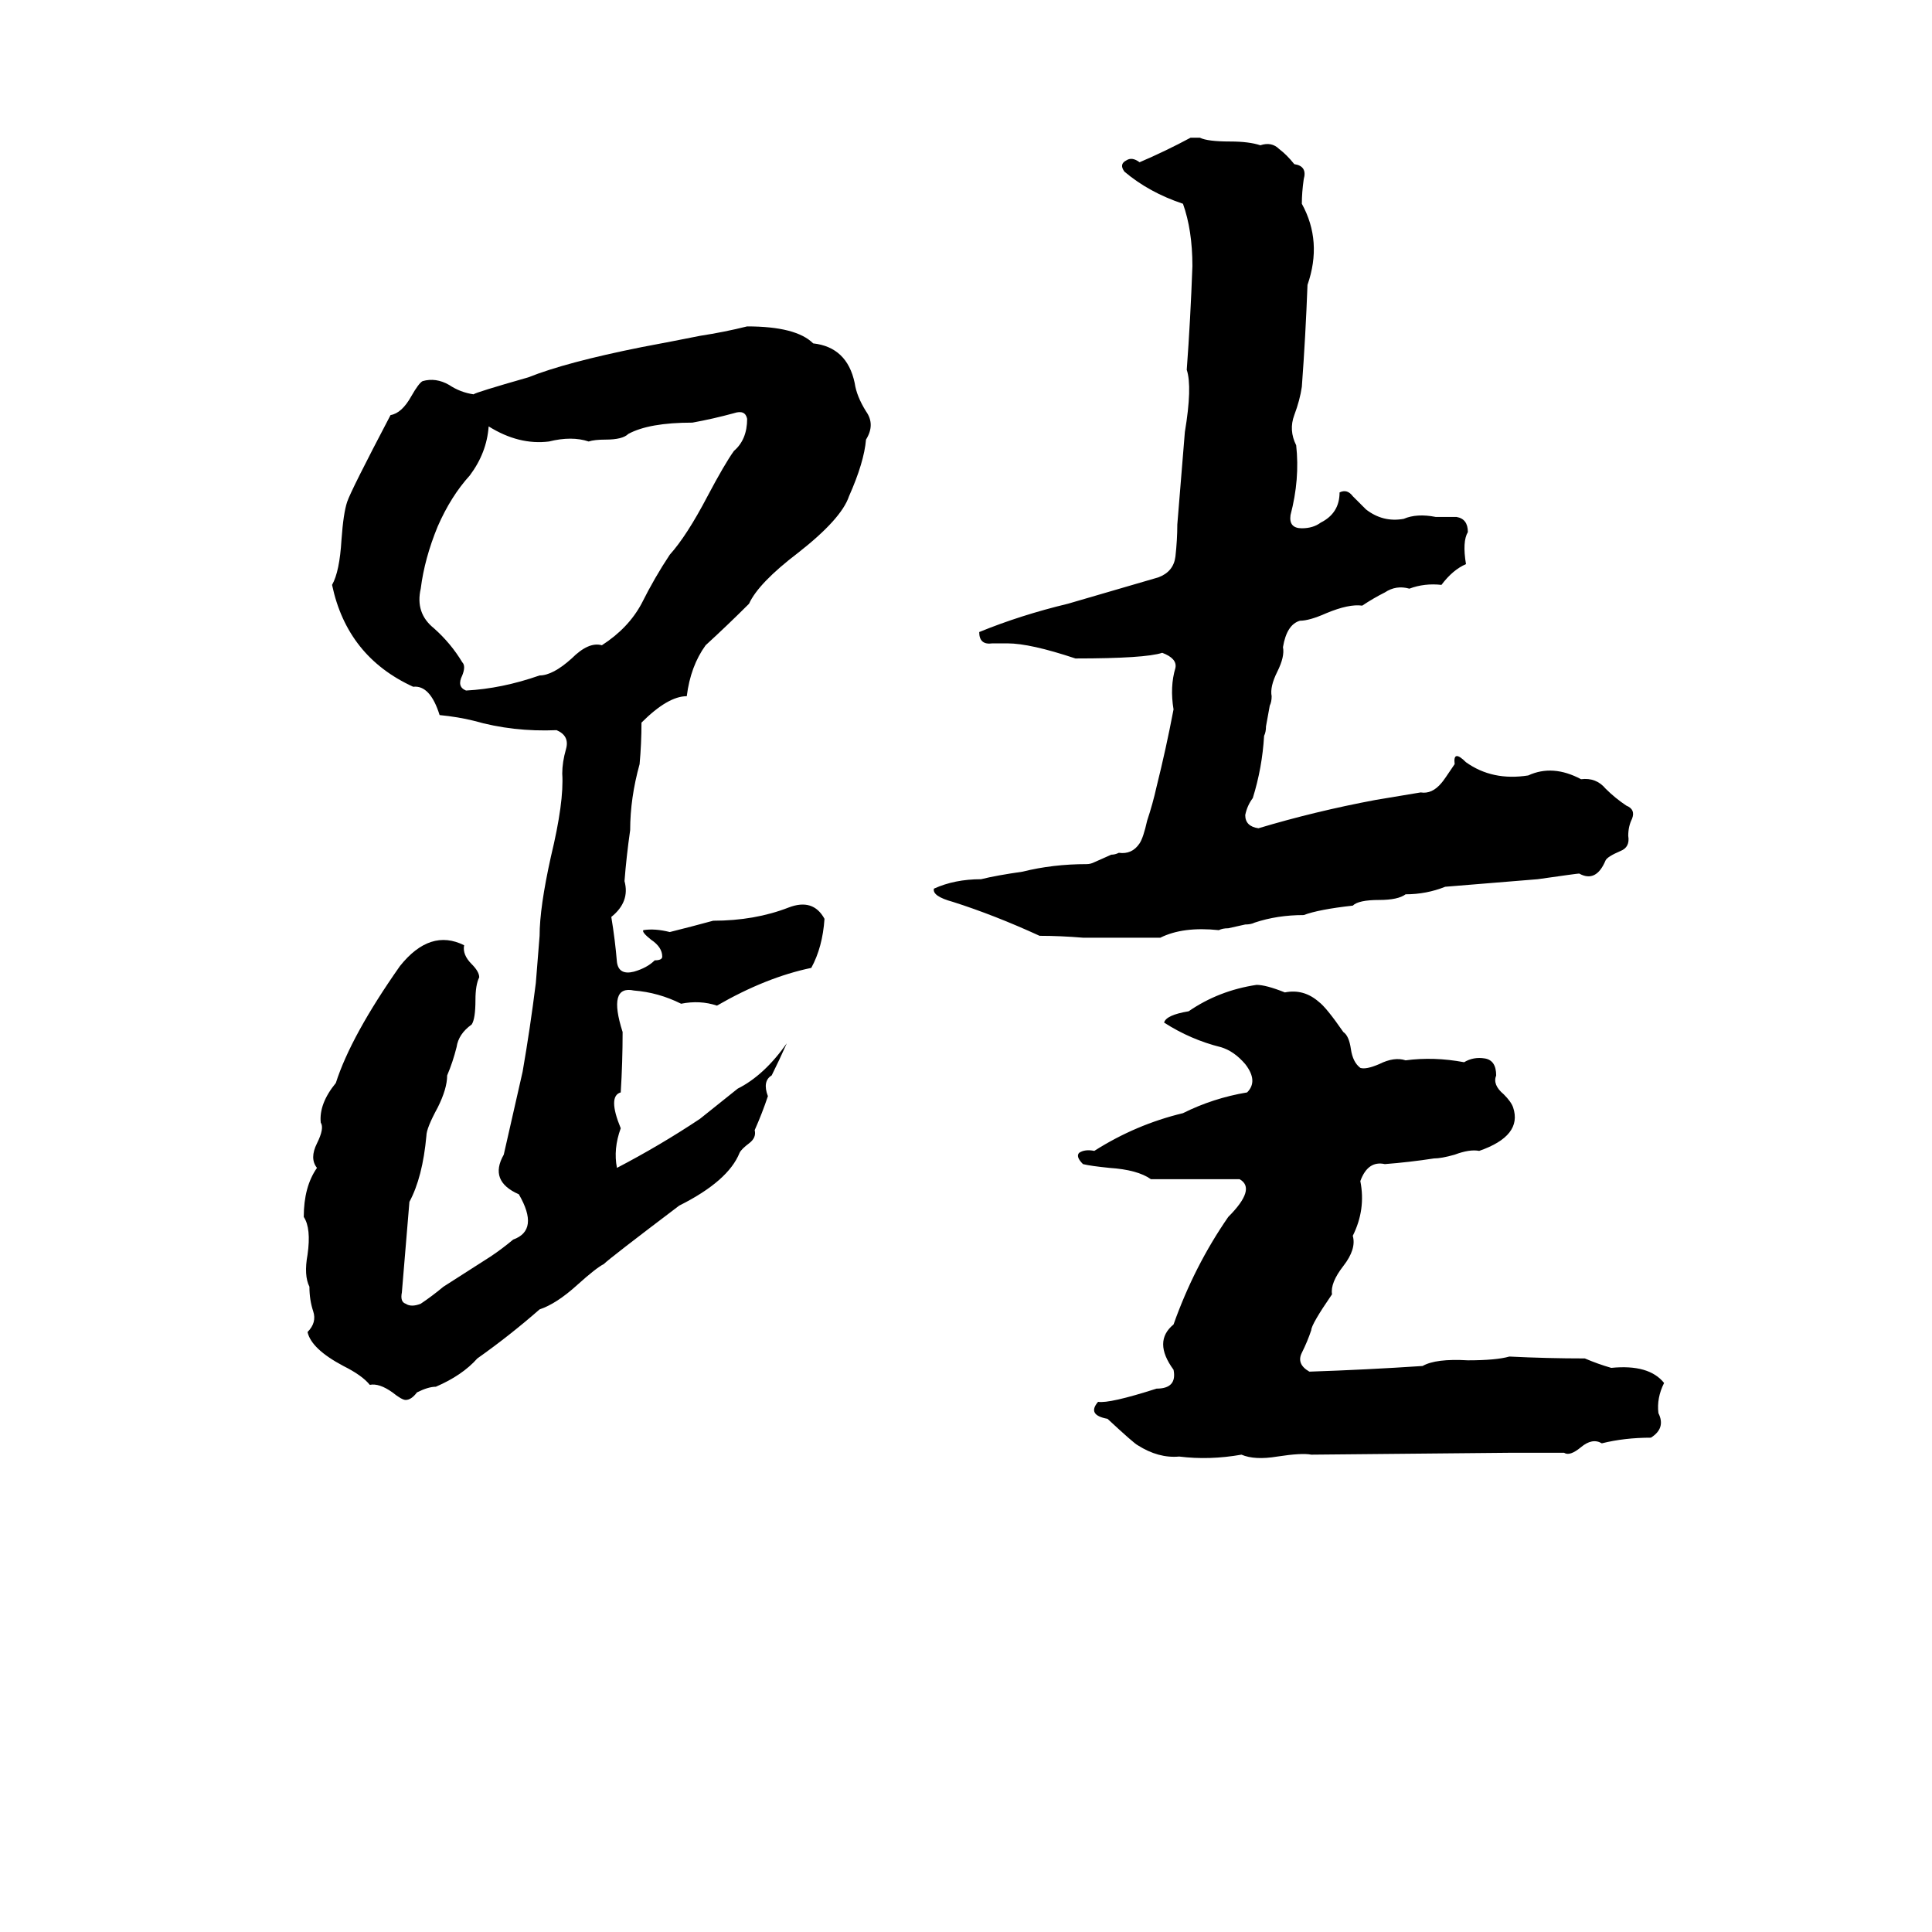 <svg xmlns="http://www.w3.org/2000/svg" viewBox="0 -800 1024 1024">
	<path fill="#000000" d="M631 -727H636Q640 -725 652 -725Q662 -725 668 -723Q674 -725 678 -721Q682 -718 686 -713Q693 -712 691 -705Q690 -698 690 -692Q701 -672 693 -649Q692 -622 690 -595Q689 -588 686 -580Q683 -572 687 -564Q689 -546 684 -527Q683 -520 690 -520Q696 -520 700 -523Q710 -528 710 -539Q714 -541 717 -537Q720 -534 724 -530Q733 -523 744 -525Q751 -528 761 -526Q766 -526 772 -526Q778 -525 778 -518Q775 -513 777 -501Q770 -498 764 -490Q755 -491 747 -488Q740 -490 734 -486Q728 -483 722 -479Q715 -480 703 -475Q694 -471 689 -471Q682 -469 680 -457Q681 -452 677 -444Q673 -436 674 -431Q674 -428 673 -426L671 -415Q671 -412 670 -410Q669 -393 664 -377Q661 -373 660 -368Q660 -362 667 -361Q697 -370 729 -376Q741 -378 753 -380Q759 -379 764 -385Q765 -386 771 -395Q770 -403 777 -396Q791 -386 810 -389Q823 -395 838 -387Q846 -388 851 -382Q856 -377 862 -373Q867 -371 865 -366Q863 -362 863 -357Q864 -351 859 -349Q852 -346 851 -344Q846 -332 837 -337Q836 -337 815 -334Q791 -332 766 -330Q756 -326 745 -326Q741 -323 731 -323Q720 -323 717 -320Q699 -318 691 -315Q677 -315 665 -311Q663 -310 660 -310L651 -308Q648 -308 646 -307Q627 -309 615 -303Q595 -303 574 -303Q562 -304 551 -304Q527 -315 505 -322Q494 -325 495 -329Q506 -334 520 -334Q528 -336 542 -338Q558 -342 576 -342Q578 -342 580 -343L589 -347Q591 -347 593 -348Q600 -347 604 -353Q606 -356 608 -365Q611 -374 613 -383Q618 -403 622 -424Q620 -436 623 -446Q624 -451 616 -454Q607 -451 570 -451Q546 -459 534 -459Q530 -459 526 -459Q519 -458 519 -465Q541 -474 566 -480L614 -494Q622 -497 623 -505Q624 -514 624 -522Q626 -546 628 -571Q632 -595 629 -604Q631 -631 632 -659Q632 -678 627 -692Q609 -698 596 -709Q593 -713 597 -715Q600 -717 604 -714Q618 -720 631 -727ZM396 -627Q422 -627 431 -618Q449 -616 453 -597Q454 -590 459 -582Q464 -575 459 -567Q458 -555 450 -537Q446 -525 423 -507Q402 -491 397 -480Q386 -469 374 -458Q366 -447 364 -431Q354 -431 340 -417Q340 -406 339 -395Q334 -377 334 -360Q332 -346 331 -333Q334 -322 324 -314Q326 -302 327 -290Q328 -283 336 -285Q343 -287 347 -291Q351 -291 351 -293Q351 -298 345 -302Q340 -306 341 -307Q347 -308 355 -306Q367 -309 378 -312Q400 -312 418 -319Q431 -324 437 -313Q436 -298 430 -287Q406 -282 380 -267Q371 -270 361 -268Q349 -274 336 -275Q322 -278 330 -253Q330 -237 329 -221Q322 -219 329 -202Q325 -191 327 -181Q350 -193 371 -207Q381 -215 391 -223Q405 -230 417 -247Q413 -238 409 -230Q404 -227 407 -219Q404 -210 400 -201Q401 -197 397 -194Q393 -191 392 -189Q386 -174 360 -161Q323 -133 320 -130Q316 -128 306 -119Q295 -109 286 -106Q270 -92 253 -80Q245 -71 231 -65Q227 -65 221 -62Q218 -58 215 -58Q213 -58 208 -62Q201 -67 196 -66Q192 -71 182 -76Q165 -85 163 -94Q168 -99 166 -105Q164 -111 164 -118Q161 -124 163 -135Q165 -149 161 -155Q161 -171 168 -181Q164 -186 168 -194Q172 -202 170 -205Q169 -215 178 -226Q186 -251 212 -288Q228 -308 246 -299Q245 -294 250 -289Q254 -285 254 -282Q252 -278 252 -270Q252 -260 250 -257Q243 -252 242 -245Q240 -237 237 -230Q237 -223 232 -213Q226 -202 226 -198Q224 -176 217 -163Q215 -139 213 -115Q212 -110 215 -109Q218 -107 223 -109Q229 -113 235 -118L260 -134Q266 -138 272 -143Q286 -148 275 -167Q259 -174 267 -188L277 -232Q281 -255 284 -279Q285 -291 286 -304Q286 -319 292 -346Q299 -375 298 -390Q298 -396 300 -403Q302 -410 295 -413Q272 -412 251 -418Q243 -420 233 -421Q228 -437 219 -436Q184 -452 176 -490Q180 -497 181 -514Q182 -528 184 -534Q186 -540 207 -580Q213 -581 218 -590Q222 -597 224 -598Q231 -600 238 -596Q244 -592 251 -591Q252 -592 280 -600Q300 -608 340 -616Q356 -619 371 -622Q384 -624 396 -627ZM389 -581Q378 -578 367 -576Q344 -576 333 -570Q330 -567 321 -567Q315 -567 312 -566Q303 -569 291 -566Q275 -564 259 -574Q258 -560 249 -548Q239 -537 232 -521Q225 -504 223 -488Q220 -475 230 -467Q239 -459 245 -449Q247 -447 245 -442Q242 -436 247 -434Q266 -435 286 -442Q293 -442 303 -451Q312 -460 319 -458Q333 -467 340 -480Q347 -494 355 -506Q364 -516 375 -537Q384 -554 389 -561Q396 -567 396 -578Q395 -583 389 -581ZM666 -278Q671 -278 681 -274Q691 -276 699 -269Q703 -266 712 -253Q715 -251 716 -244Q717 -237 721 -234Q724 -233 731 -236Q739 -240 745 -238Q760 -240 776 -237Q781 -240 787 -239Q793 -238 793 -230Q791 -225 797 -220Q801 -216 802 -213Q807 -198 784 -190Q779 -191 771 -188Q764 -186 760 -186Q747 -184 734 -183Q725 -185 721 -174Q724 -159 717 -145Q719 -138 712 -129Q705 -120 706 -114Q695 -98 695 -95Q693 -89 690 -83Q687 -77 694 -73Q724 -74 754 -76Q761 -80 778 -79Q793 -79 800 -81Q820 -80 840 -80Q847 -77 854 -75Q874 -77 882 -67Q878 -59 879 -51Q883 -43 875 -38Q861 -38 849 -35Q844 -38 838 -33Q832 -28 829 -30Q815 -30 800 -30L695 -29Q690 -30 677 -28Q665 -26 658 -29Q641 -26 625 -28Q614 -27 603 -34Q601 -35 587 -48Q576 -50 582 -57Q588 -56 613 -64Q624 -64 622 -74Q611 -89 622 -98Q633 -129 651 -155Q666 -170 657 -175Q634 -175 610 -175Q603 -180 588 -181Q578 -182 574 -183Q570 -187 572 -189Q575 -191 580 -190Q602 -204 627 -210Q643 -218 661 -221Q667 -227 660 -236Q654 -243 647 -245Q631 -249 617 -258Q618 -262 630 -264Q646 -275 666 -278Z"/>
</svg>